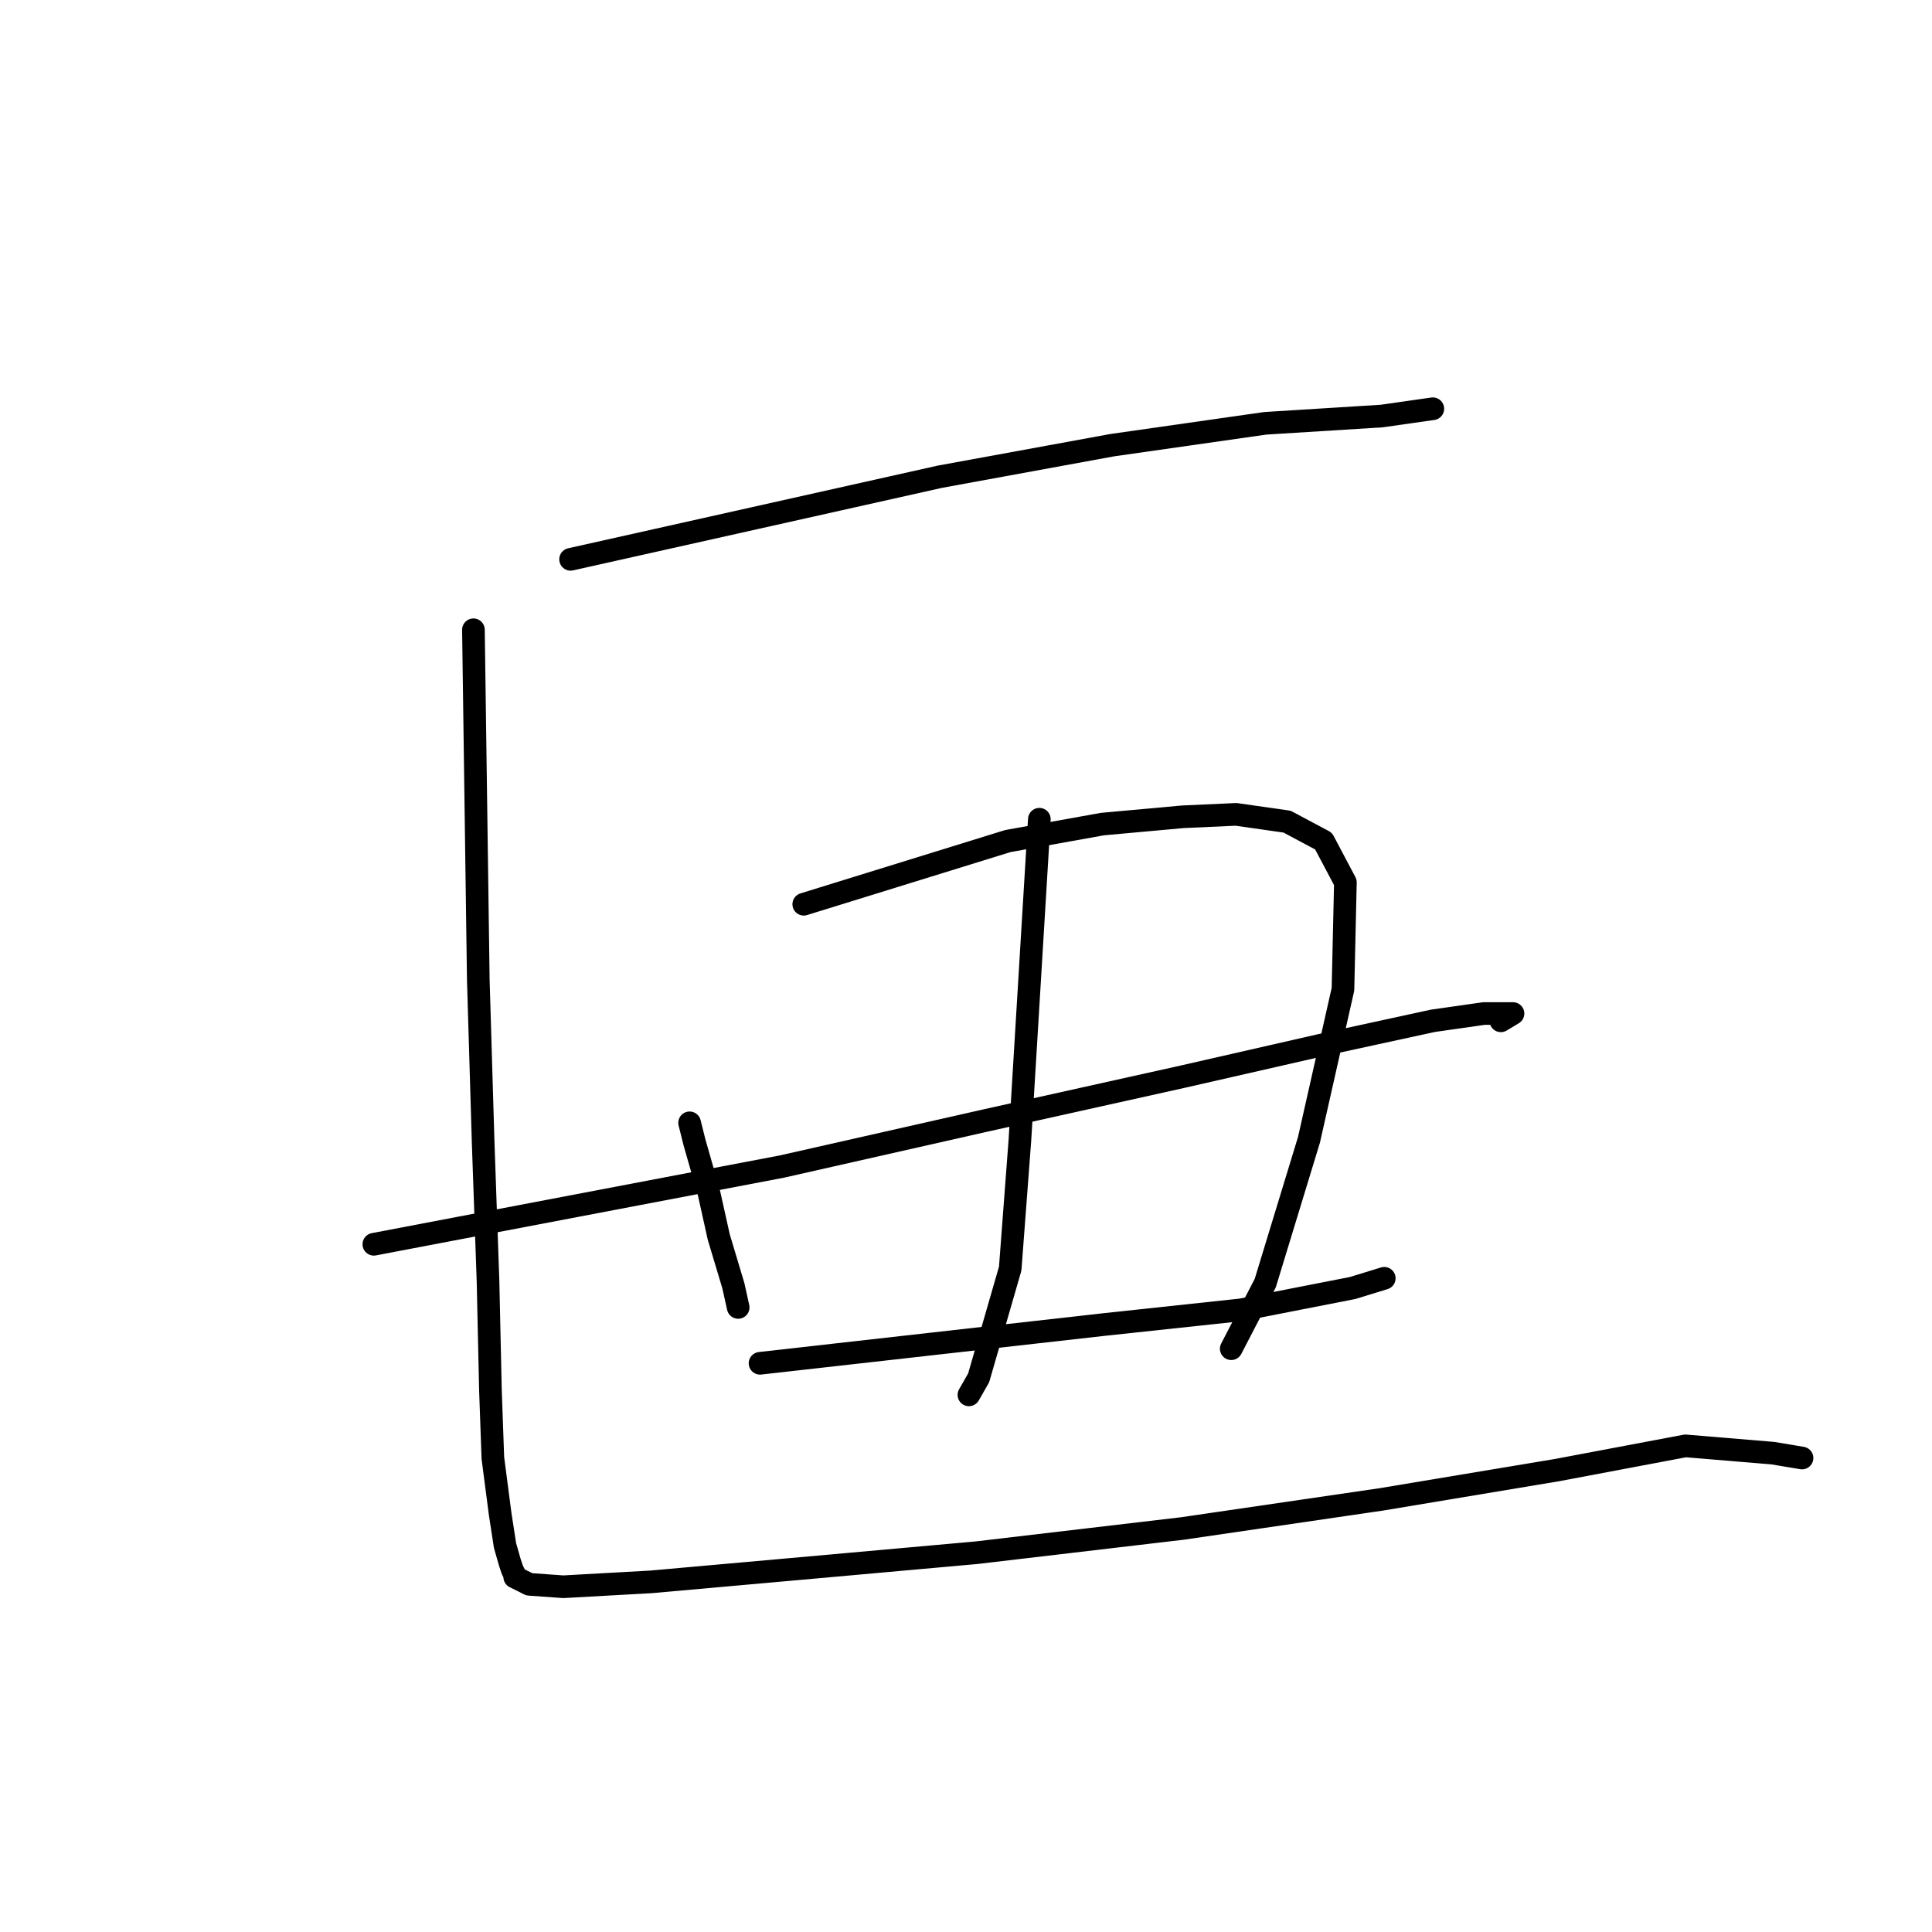 <?xml version="1.0" standalone="no"?>
    <svg width="256" height="256" xmlns="http://www.w3.org/2000/svg" version="1.1">
    <polyline stroke="black" stroke-width="3" stroke-linecap="round" fill="transparent" stroke-linejoin="round" points="75.606 74.115 100.065 68.644 124.525 63.172 147.376 58.988 167.651 56.092 183.1 55.126 189.858 54.161 189.858 54.161 " />
        <polyline stroke="black" stroke-width="3" stroke-linecap="round" fill="transparent" stroke-linejoin="round" points="91.376 148.781 91.698 150.069 92.019 151.356 93.95 158.115 95.238 163.908 97.169 170.344 97.813 173.241 97.813 173.241 " />
        <polyline stroke="black" stroke-width="3" stroke-linecap="round" fill="transparent" stroke-linejoin="round" points="106.502 119.816 120.019 115.632 133.537 111.448 146.088 109.195 156.709 108.23 163.789 107.908 170.548 108.873 175.376 111.448 178.272 116.919 177.95 131.08 173.445 151.034 167.651 170.023 163.146 178.712 163.146 178.712 " />
        <polyline stroke="black" stroke-width="3" stroke-linecap="round" fill="transparent" stroke-linejoin="round" points="137.72 108.551 136.433 129.793 135.146 151.034 133.858 168.092 129.675 182.574 128.387 184.827 128.387 184.827 " />
        <polyline stroke="black" stroke-width="3" stroke-linecap="round" fill="transparent" stroke-linejoin="round" points="49.537 164.873 76.571 159.724 103.606 154.574 130.64 148.459 156.709 142.666 175.054 138.482 189.858 135.264 196.617 134.299 200.479 134.299 198.87 135.264 198.87 135.264 " />
        <polyline stroke="black" stroke-width="3" stroke-linecap="round" fill="transparent" stroke-linejoin="round" points="100.709 180.643 123.56 178.069 146.41 175.494 164.433 173.563 179.238 170.666 183.422 169.379 183.422 169.379 " />
        <polyline stroke="black" stroke-width="3" stroke-linecap="round" fill="transparent" stroke-linejoin="round" points="62.732 83.448 63.054 106.62 63.376 129.793 64.02 151.356 64.663 169.701 64.985 184.184 65.307 193.195 66.272 200.597 66.916 204.781 67.56 207.034 67.882 208 68.203 208.643 68.203 208.965 70.134 209.931 74.64 210.253 86.226 209.609 104.249 208 129.353 205.747 156.709 202.528 183.1 198.666 206.272 194.804 223.33 191.586 234.916 192.551 238.778 193.195 238.778 193.195 " />
        </svg>
